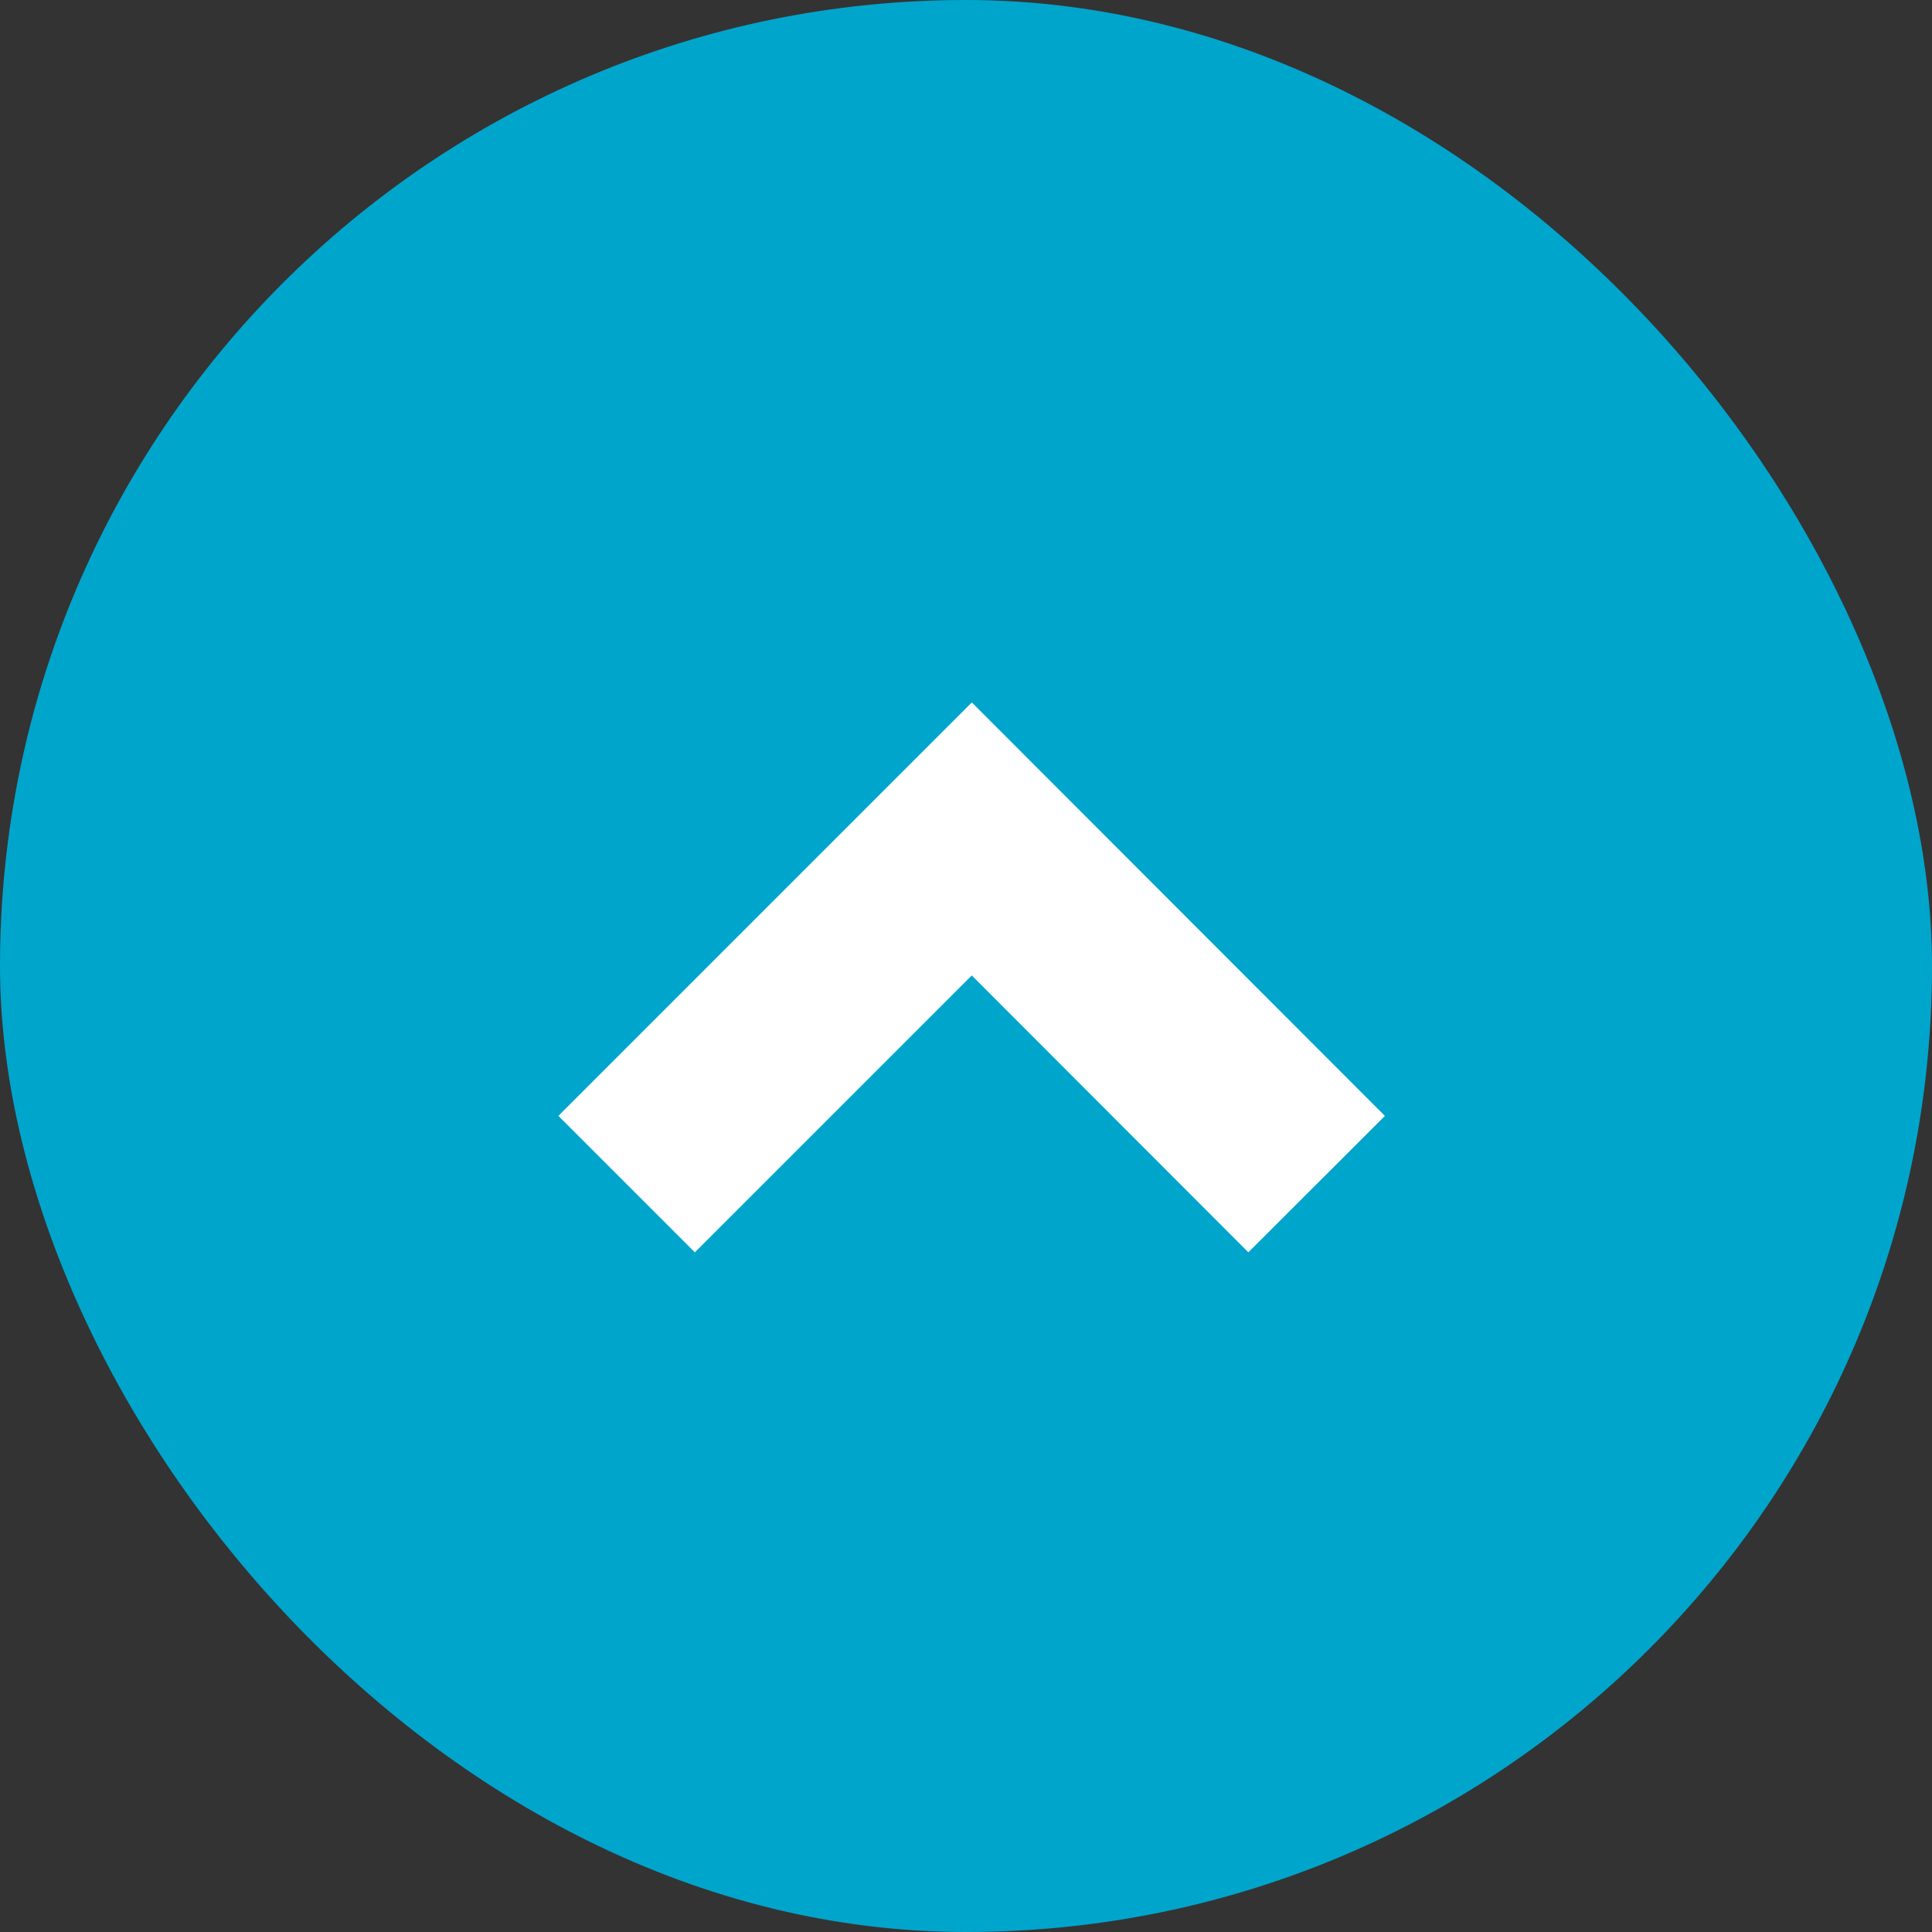 <svg id="btn_accordion_01" xmlns="http://www.w3.org/2000/svg" width="60.06" height="60.06" viewBox="0 0 60.06 60.06">
  <rect x="0" y="0" width="60.06" height="60.06" fill="#333333" stroke="none"/>
  <defs>
    <style>
      .cls-1 {
        fill: #00a5cc;
      }

      .cls-2 {
        fill: none;
        stroke: #fff;
        stroke-width: 6px;
        fill-rule: evenodd;
      }
    </style>
  </defs>
  <rect id="長方形_1264_のコピー" data-name="長方形 1264 のコピー" class="cls-1" width="60.06" height="60.06" rx="30.03" ry="30.03"/>
  <path id="シェイプ_1323_のコピー" data-name="シェイプ 1323 のコピー" class="cls-2" d="M1260.9,1329.78l-10.72-10.73-10.73,10.73" transform="translate(-1219.97 -1292.97)"/>
</svg>
